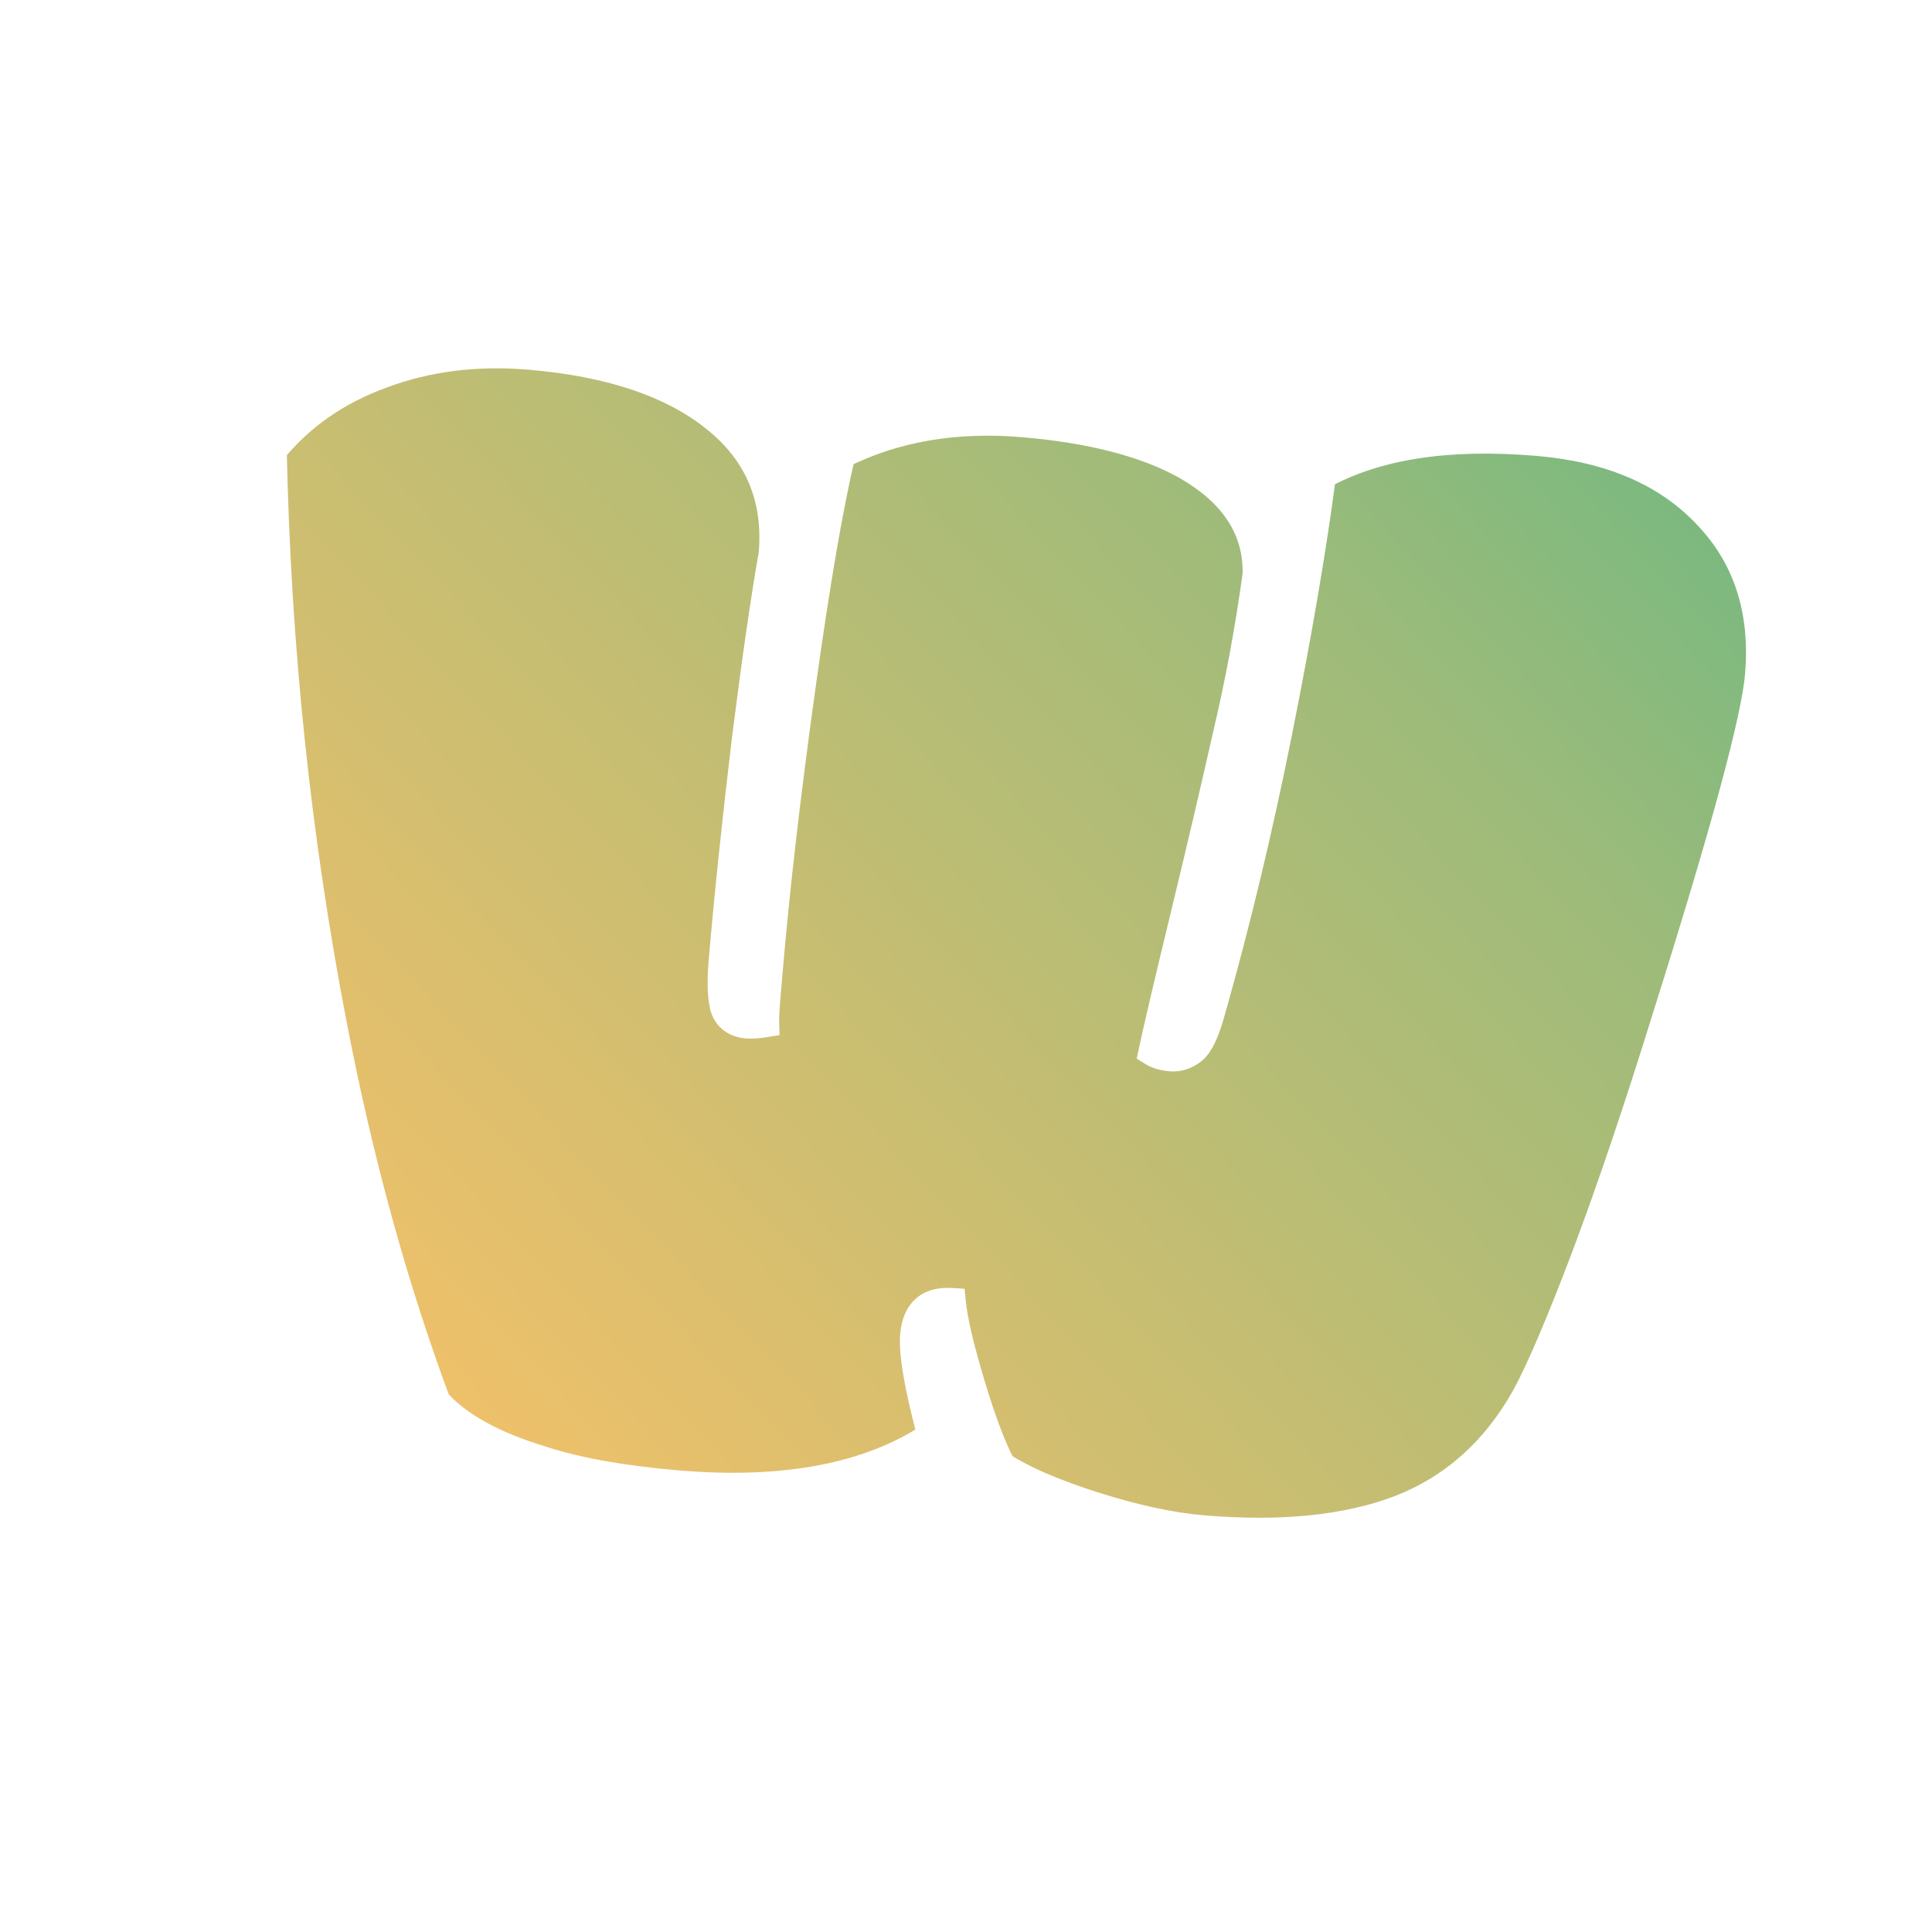 <svg width="128" height="128" viewBox="0 0 128 128" fill="none" xmlns="http://www.w3.org/2000/svg">
<g clip-path="url(#clip0_1046_4)">
<g filter="url(#filter0_d_1046_4)">
<mask id="path-2-outside-1_1046_4" maskUnits="userSpaceOnUse" x="10.715" y="20.826" width="109.1" height="84.499" fill="black">
<rect fill="white" x="10.715" y="20.826" width="109.1" height="84.499"/>
<path d="M44.813 98.408C41.227 98.101 38.256 97.568 35.9 96.807C32.632 95.82 30.285 94.521 28.859 92.909C26.012 85.254 23.725 76.939 21.997 67.964C19.595 55.543 18.262 42.821 17.997 29.8C19.87 27.502 22.305 25.811 25.303 24.727C28.304 23.605 31.579 23.196 35.129 23.5C40.453 23.955 44.544 25.329 47.402 27.622C50.297 29.918 51.584 32.952 51.261 36.723C50.762 39.511 50.169 43.613 49.483 49.029C48.833 54.449 48.32 59.358 47.944 63.758C47.84 64.978 47.868 65.949 48.03 66.671C48.232 67.358 48.721 67.735 49.498 67.802C49.793 67.827 50.168 67.803 50.621 67.73C50.612 67.394 50.641 66.838 50.708 66.062L50.874 64.121C51.332 58.759 52.045 52.6 53.012 45.644C53.983 38.65 54.874 33.456 55.685 30.062C59.227 28.279 63.272 27.582 67.82 27.971C72.368 28.36 75.975 29.301 78.64 30.796C81.835 32.633 83.397 35.057 83.326 38.068C82.831 41.676 82.175 45.214 81.357 48.682C80.576 52.153 79.638 56.151 78.543 60.676C77.449 65.201 76.746 68.195 76.434 69.658C76.718 69.831 77.1 69.939 77.58 69.98C78.061 70.021 78.52 69.874 78.959 69.539C79.397 69.204 79.806 68.345 80.185 66.962C81.837 61.144 83.312 54.995 84.611 48.513C85.913 41.995 86.884 36.305 87.523 31.443C91.121 29.442 95.915 28.697 101.905 29.209C106.748 29.623 110.502 31.248 113.164 34.083C115.83 36.881 116.978 40.443 116.608 44.769C116.362 47.653 114.347 55.097 110.564 67.102C108.609 73.415 106.789 78.809 105.103 83.283C103.42 87.72 102.092 90.828 101.121 92.607C99.101 96.196 96.319 98.677 92.775 100.05C89.271 101.39 84.894 101.835 79.644 101.386C77.536 101.206 75.123 100.683 72.403 99.817C69.721 98.954 67.692 98.073 66.316 97.174C65.675 95.964 64.991 94.155 64.266 91.747C63.541 89.338 63.118 87.533 62.997 86.331C61.552 86.245 60.765 86.959 60.635 88.475C60.534 89.659 60.921 91.889 61.795 95.167C57.647 97.941 51.987 99.021 44.813 98.408Z"/>
</mask>
<path d="M44.813 98.408C41.227 98.101 38.256 97.568 35.9 96.807C32.632 95.82 30.285 94.521 28.859 92.909C26.012 85.254 23.725 76.939 21.997 67.964C19.595 55.543 18.262 42.821 17.997 29.8C19.87 27.502 22.305 25.811 25.303 24.727C28.304 23.605 31.579 23.196 35.129 23.5C40.453 23.955 44.544 25.329 47.402 27.622C50.297 29.918 51.584 32.952 51.261 36.723C50.762 39.511 50.169 43.613 49.483 49.029C48.833 54.449 48.32 59.358 47.944 63.758C47.84 64.978 47.868 65.949 48.03 66.671C48.232 67.358 48.721 67.735 49.498 67.802C49.793 67.827 50.168 67.803 50.621 67.73C50.612 67.394 50.641 66.838 50.708 66.062L50.874 64.121C51.332 58.759 52.045 52.6 53.012 45.644C53.983 38.65 54.874 33.456 55.685 30.062C59.227 28.279 63.272 27.582 67.82 27.971C72.368 28.36 75.975 29.301 78.64 30.796C81.835 32.633 83.397 35.057 83.326 38.068C82.831 41.676 82.175 45.214 81.357 48.682C80.576 52.153 79.638 56.151 78.543 60.676C77.449 65.201 76.746 68.195 76.434 69.658C76.718 69.831 77.1 69.939 77.58 69.98C78.061 70.021 78.52 69.874 78.959 69.539C79.397 69.204 79.806 68.345 80.185 66.962C81.837 61.144 83.312 54.995 84.611 48.513C85.913 41.995 86.884 36.305 87.523 31.443C91.121 29.442 95.915 28.697 101.905 29.209C106.748 29.623 110.502 31.248 113.164 34.083C115.83 36.881 116.978 40.443 116.608 44.769C116.362 47.653 114.347 55.097 110.564 67.102C108.609 73.415 106.789 78.809 105.103 83.283C103.42 87.72 102.092 90.828 101.121 92.607C99.101 96.196 96.319 98.677 92.775 100.05C89.271 101.39 84.894 101.835 79.644 101.386C77.536 101.206 75.123 100.683 72.403 99.817C69.721 98.954 67.692 98.073 66.316 97.174C65.675 95.964 64.991 94.155 64.266 91.747C63.541 89.338 63.118 87.533 62.997 86.331C61.552 86.245 60.765 86.959 60.635 88.475C60.534 89.659 60.921 91.889 61.795 95.167C57.647 97.941 51.987 99.021 44.813 98.408Z" fill="url(#paint0_linear_1046_4)"/>
<path d="M35.9 96.807L36.207 95.856L36.198 95.853L36.189 95.85L35.9 96.807ZM28.859 92.909L27.921 93.258L27.986 93.432L28.11 93.572L28.859 92.909ZM21.997 67.964L22.979 67.775L22.979 67.775L21.997 67.964ZM17.997 29.8L17.222 29.169L16.99 29.453L16.998 29.821L17.997 29.8ZM25.303 24.727L25.643 25.667L25.653 25.663L25.303 24.727ZM47.402 27.622L46.777 28.402L46.781 28.405L47.402 27.622ZM51.261 36.723L52.245 36.899L52.254 36.854L52.258 36.808L51.261 36.723ZM49.483 49.029L48.49 48.903L48.49 48.91L49.483 49.029ZM48.03 66.671L47.054 66.889L47.061 66.921L47.071 66.953L48.03 66.671ZM50.621 67.73L50.78 68.718L51.643 68.579L51.621 67.705L50.621 67.73ZM53.012 45.644L54.003 45.782L54.003 45.781L53.012 45.644ZM55.685 30.062L55.236 29.169L54.821 29.378L54.713 29.829L55.685 30.062ZM78.64 30.796L79.139 29.929L79.129 29.923L78.64 30.796ZM83.326 38.068L84.316 38.204L84.324 38.148L84.325 38.092L83.326 38.068ZM81.357 48.682L80.383 48.452L80.381 48.462L81.357 48.682ZM76.434 69.658L75.456 69.45L75.309 70.142L75.913 70.511L76.434 69.658ZM78.959 69.539L78.352 68.744L78.959 69.539ZM80.185 66.962L79.223 66.689L79.22 66.698L80.185 66.962ZM84.611 48.513L85.592 48.71L85.592 48.709L84.611 48.513ZM87.523 31.443L87.037 30.57L86.597 30.814L86.532 31.313L87.523 31.443ZM113.164 34.083L112.435 34.767L112.44 34.773L113.164 34.083ZM110.564 67.102L109.611 66.801L109.609 66.806L110.564 67.102ZM105.103 83.283L106.038 83.638L106.038 83.635L105.103 83.283ZM101.121 92.607L101.992 93.098L101.998 93.087L101.121 92.607ZM92.775 100.05L93.132 100.985L93.136 100.983L92.775 100.05ZM72.403 99.817L72.097 100.769L72.1 100.77L72.403 99.817ZM66.316 97.174L65.433 97.642L65.553 97.87L65.769 98.01L66.316 97.174ZM62.997 86.331L63.992 86.231L63.907 85.383L63.057 85.333L62.997 86.331ZM61.795 95.167L62.351 95.998L62.946 95.6L62.761 94.909L61.795 95.167ZM44.899 97.411C41.357 97.108 38.466 96.585 36.207 95.856L35.593 97.759C38.045 98.55 41.097 99.094 44.728 99.404L44.899 97.411ZM36.189 95.85C33.004 94.888 30.859 93.66 29.608 92.246L28.11 93.572C29.712 95.382 32.26 96.753 35.611 97.765L36.189 95.85ZM29.796 92.561C26.971 84.963 24.698 76.702 22.979 67.775L21.015 68.153C22.752 77.176 25.054 85.545 27.921 93.258L29.796 92.561ZM22.979 67.775C20.588 55.41 19.261 42.746 18.997 29.78L16.998 29.821C17.264 42.897 18.602 55.675 21.015 68.154L22.979 67.775ZM18.773 30.432C20.522 28.285 22.802 26.695 25.643 25.667L24.963 23.786C21.808 24.927 19.218 26.72 17.222 29.169L18.773 30.432ZM25.653 25.663C28.5 24.599 31.625 24.204 35.044 24.496L35.214 22.503C31.533 22.189 28.108 22.611 24.953 23.79L25.653 25.663ZM35.044 24.496C40.256 24.942 44.129 26.278 46.777 28.402L48.028 26.842C44.959 24.38 40.65 22.968 35.214 22.503L35.044 24.496ZM46.781 28.405C49.406 30.487 50.559 33.191 50.265 36.638L52.258 36.808C52.608 32.712 51.189 29.349 48.024 26.838L46.781 28.405ZM50.277 36.547C49.773 39.36 49.178 43.483 48.49 48.903L50.475 49.155C51.161 43.743 51.751 39.661 52.245 36.899L50.277 36.547ZM48.49 48.91C47.839 54.338 47.325 59.26 46.947 63.673L48.94 63.843C49.315 59.457 49.827 54.559 50.475 49.148L48.49 48.91ZM46.947 63.673C46.839 64.938 46.86 66.025 47.054 66.889L49.006 66.452C48.876 65.874 48.84 65.019 48.94 63.843L46.947 63.673ZM47.071 66.953C47.221 67.465 47.5 67.924 47.938 68.261C48.37 68.594 48.883 68.753 49.412 68.798L49.583 66.805C49.336 66.784 49.216 66.722 49.159 66.677C49.107 66.638 49.041 66.564 48.989 66.389L47.071 66.953ZM49.412 68.798C49.821 68.833 50.285 68.797 50.78 68.718L50.462 66.743C50.051 66.809 49.766 66.821 49.583 66.805L49.412 68.798ZM51.621 67.705C51.614 67.429 51.638 66.922 51.704 66.147L49.712 65.977C49.645 66.755 49.611 67.359 49.621 67.756L51.621 67.705ZM51.704 66.147L51.87 64.206L49.877 64.035L49.712 65.977L51.704 66.147ZM51.87 64.206C52.327 58.866 53.037 52.725 54.003 45.782L52.022 45.506C51.053 52.475 50.338 58.652 49.877 64.035L51.87 64.206ZM54.003 45.781C54.972 38.794 55.858 33.64 56.658 30.294L54.713 29.829C53.889 33.273 52.993 38.506 52.022 45.506L54.003 45.781ZM56.135 30.955C59.488 29.267 63.343 28.592 67.735 28.967L67.905 26.975C63.201 26.572 58.967 27.291 55.236 29.169L56.135 30.955ZM67.735 28.967C72.204 29.349 75.656 30.269 78.151 31.668L79.129 29.923C76.293 28.334 72.531 27.37 67.905 26.975L67.735 28.967ZM78.141 31.663C81.103 33.366 82.386 35.488 82.326 38.044L84.325 38.092C84.407 34.627 82.567 31.9 79.139 29.929L78.141 31.663ZM82.335 37.932C81.844 41.509 81.194 45.016 80.383 48.452L82.33 48.911C83.155 45.411 83.817 41.842 84.316 38.204L82.335 37.932ZM80.381 48.462C79.601 51.927 78.665 55.92 77.571 60.441L79.515 60.911C80.611 56.383 81.55 52.379 82.332 48.901L80.381 48.462ZM77.571 60.441C76.477 64.963 75.771 67.971 75.456 69.45L77.412 69.866C77.721 68.419 78.42 65.439 79.515 60.911L77.571 60.441ZM75.913 70.511C76.374 70.794 76.925 70.927 77.495 70.976L77.665 68.983C77.274 68.95 77.061 68.869 76.956 68.805L75.913 70.511ZM77.495 70.976C78.259 71.041 78.96 70.796 79.566 70.333L78.352 68.744C78.08 68.951 77.862 69 77.665 68.983L77.495 70.976ZM79.566 70.333C79.972 70.023 80.267 69.556 80.497 69.073C80.736 68.571 80.951 67.949 81.149 67.226L79.22 66.698C79.039 67.358 78.861 67.857 78.691 68.214C78.512 68.59 78.384 68.719 78.352 68.744L79.566 70.333ZM81.147 67.235C82.806 61.39 84.288 55.215 85.592 48.71L83.631 48.317C82.336 54.775 80.867 60.898 79.223 66.689L81.147 67.235ZM85.592 48.709C86.897 42.176 87.872 36.464 88.515 31.574L86.532 31.313C85.897 36.147 84.93 41.814 83.631 48.317L85.592 48.709ZM88.01 32.317C91.37 30.448 95.941 29.703 101.819 30.206L101.99 28.213C95.888 27.691 90.872 28.436 87.037 30.57L88.01 32.317ZM101.819 30.206C106.481 30.604 109.981 32.154 112.435 34.767L113.893 33.398C111.022 30.342 107.015 28.643 101.99 28.213L101.819 30.206ZM112.44 34.773C114.883 37.336 115.961 40.603 115.612 44.683L117.605 44.854C117.995 40.282 116.777 36.425 113.888 33.393L112.44 34.773ZM115.612 44.683C115.497 46.024 114.956 48.525 113.947 52.254C112.945 55.957 111.5 60.805 109.611 66.801L111.518 67.402C113.411 61.394 114.865 56.517 115.878 52.776C116.883 49.061 117.473 46.397 117.605 44.854L115.612 44.683ZM109.609 66.806C107.658 73.107 105.844 78.48 104.167 82.93L106.038 83.635C107.734 79.137 109.561 73.723 111.52 67.397L109.609 66.806ZM104.168 82.928C102.485 87.364 101.179 90.415 100.243 92.128L101.998 93.087C103.006 91.242 104.354 88.076 106.038 83.638L104.168 82.928ZM100.249 92.117C98.333 95.522 95.723 97.836 92.413 99.118L93.136 100.983C96.915 99.519 99.869 96.871 101.992 93.098L100.249 92.117ZM92.418 99.116C89.1 100.384 84.886 100.83 79.729 100.389L79.558 102.382C84.902 102.839 89.442 102.395 93.132 100.985L92.418 99.116ZM79.729 100.389C77.716 100.217 75.378 99.714 72.707 98.864L72.1 100.77C74.867 101.651 77.356 102.194 79.558 102.382L79.729 100.389ZM72.709 98.865C70.061 98.013 68.13 97.165 66.864 96.337L65.769 98.01C67.254 98.982 69.381 99.895 72.097 100.769L72.709 98.865ZM67.2 96.705C66.604 95.582 65.943 93.847 65.224 91.458L63.309 92.035C64.04 94.463 64.745 96.346 65.433 97.642L67.2 96.705ZM65.224 91.458C64.502 89.06 64.103 87.332 63.992 86.231L62.002 86.431C62.133 87.734 62.58 89.616 63.309 92.035L65.224 91.458ZM63.057 85.333C62.166 85.279 61.307 85.466 60.651 86.062C60.003 86.65 59.716 87.489 59.639 88.39L61.632 88.561C61.684 87.946 61.855 87.669 61.995 87.543C62.126 87.424 62.384 87.296 62.938 87.329L63.057 85.333ZM59.639 88.39C59.577 89.113 59.667 90.068 59.864 91.206C60.064 92.361 60.387 93.769 60.829 95.424L62.761 94.909C62.328 93.286 62.021 91.94 61.835 90.865C61.645 89.772 61.592 89.021 61.632 88.561L59.639 88.39ZM61.239 94.335C57.348 96.938 51.943 98.014 44.899 97.411L44.728 99.404C52.03 100.028 57.946 98.944 62.351 95.998L61.239 94.335Z" fill="white" mask="url(#path-2-outside-1_1046_4)"/>
</g>
</g>
<defs>
<filter id="filter0_d_1046_4" x="7.368" y="17.091" width="115.454" height="92.021" filterUnits="userSpaceOnUse" color-interpolation-filters="sRGB">
<feFlood flood-opacity="0" result="BackgroundImageFix"/>
<feColorMatrix in="SourceAlpha" type="matrix" values="0 0 0 0 0 0 0 0 0 0 0 0 0 0 0 0 0 0 127 0" result="hardAlpha"/>
<feOffset/>
<feGaussianBlur stdDeviation="2.5"/>
<feComposite in2="hardAlpha" operator="out"/>
<feColorMatrix type="matrix" values="0 0 0 0 0 0 0 0 0 0 0 0 0 0 0 0 0 0 0.25 0"/>
<feBlend mode="normal" in2="BackgroundImageFix" result="effect1_dropShadow_1046_4"/>
<feBlend mode="normal" in="SourceGraphic" in2="effect1_dropShadow_1046_4" result="shape"/>
</filter>
<linearGradient id="paint0_linear_1046_4" x1="140.5" y1="-9.5" x2="31" y2="93.5" gradientUnits="userSpaceOnUse">
<stop stop-color="#2FB58B"/>
<stop offset="0.485" stop-color="#9EBB7A"/>
<stop offset="1" stop-color="#EEC06A"/>
</linearGradient>
<clipPath id="clip0_1046_4">
<rect width="128" height="128" rx="40" fill="white"/>
</clipPath>
</defs>
</svg>
